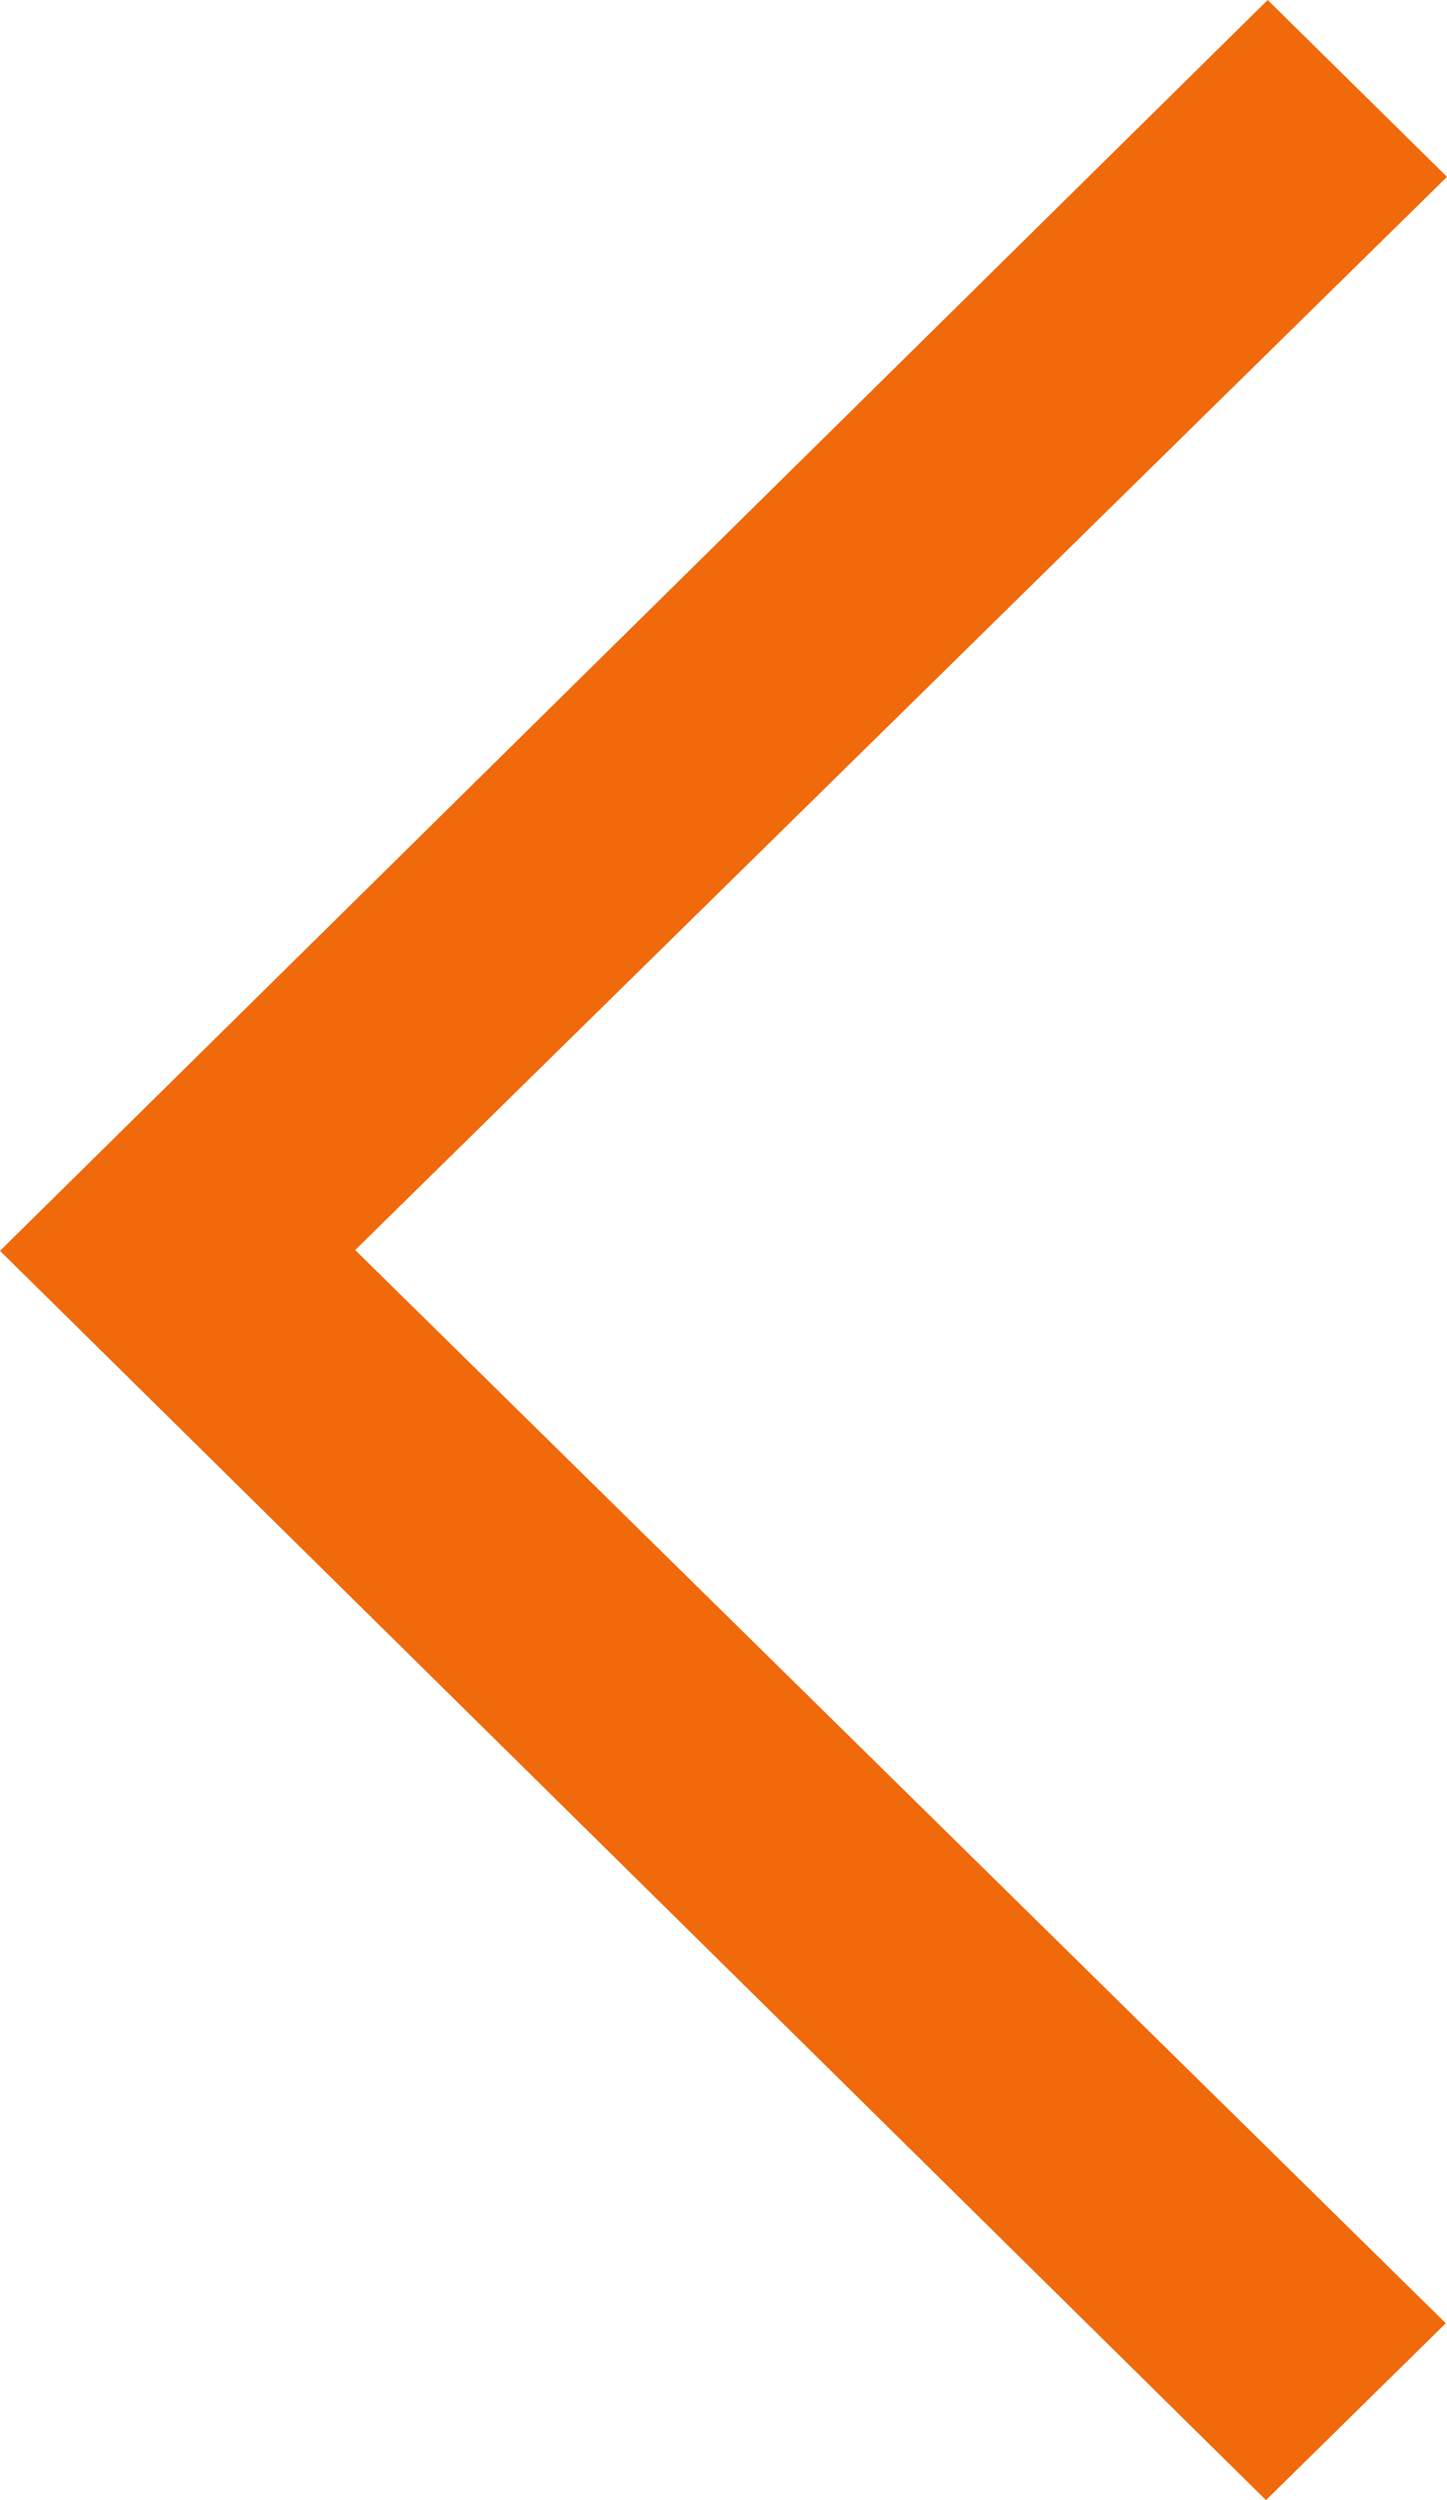 <svg xmlns="http://www.w3.org/2000/svg" width="11" height="19" viewBox="0 0 11 19">
  <path id="Color_Overlay" data-name="Color Overlay" d="M1994,545.506l9.637-9.506,1.363,1.344-8.3,8.156,8.291,8.156L2003.624,555Z" transform="translate(-1994 -536)" fill="#f0690a"/>
</svg>
